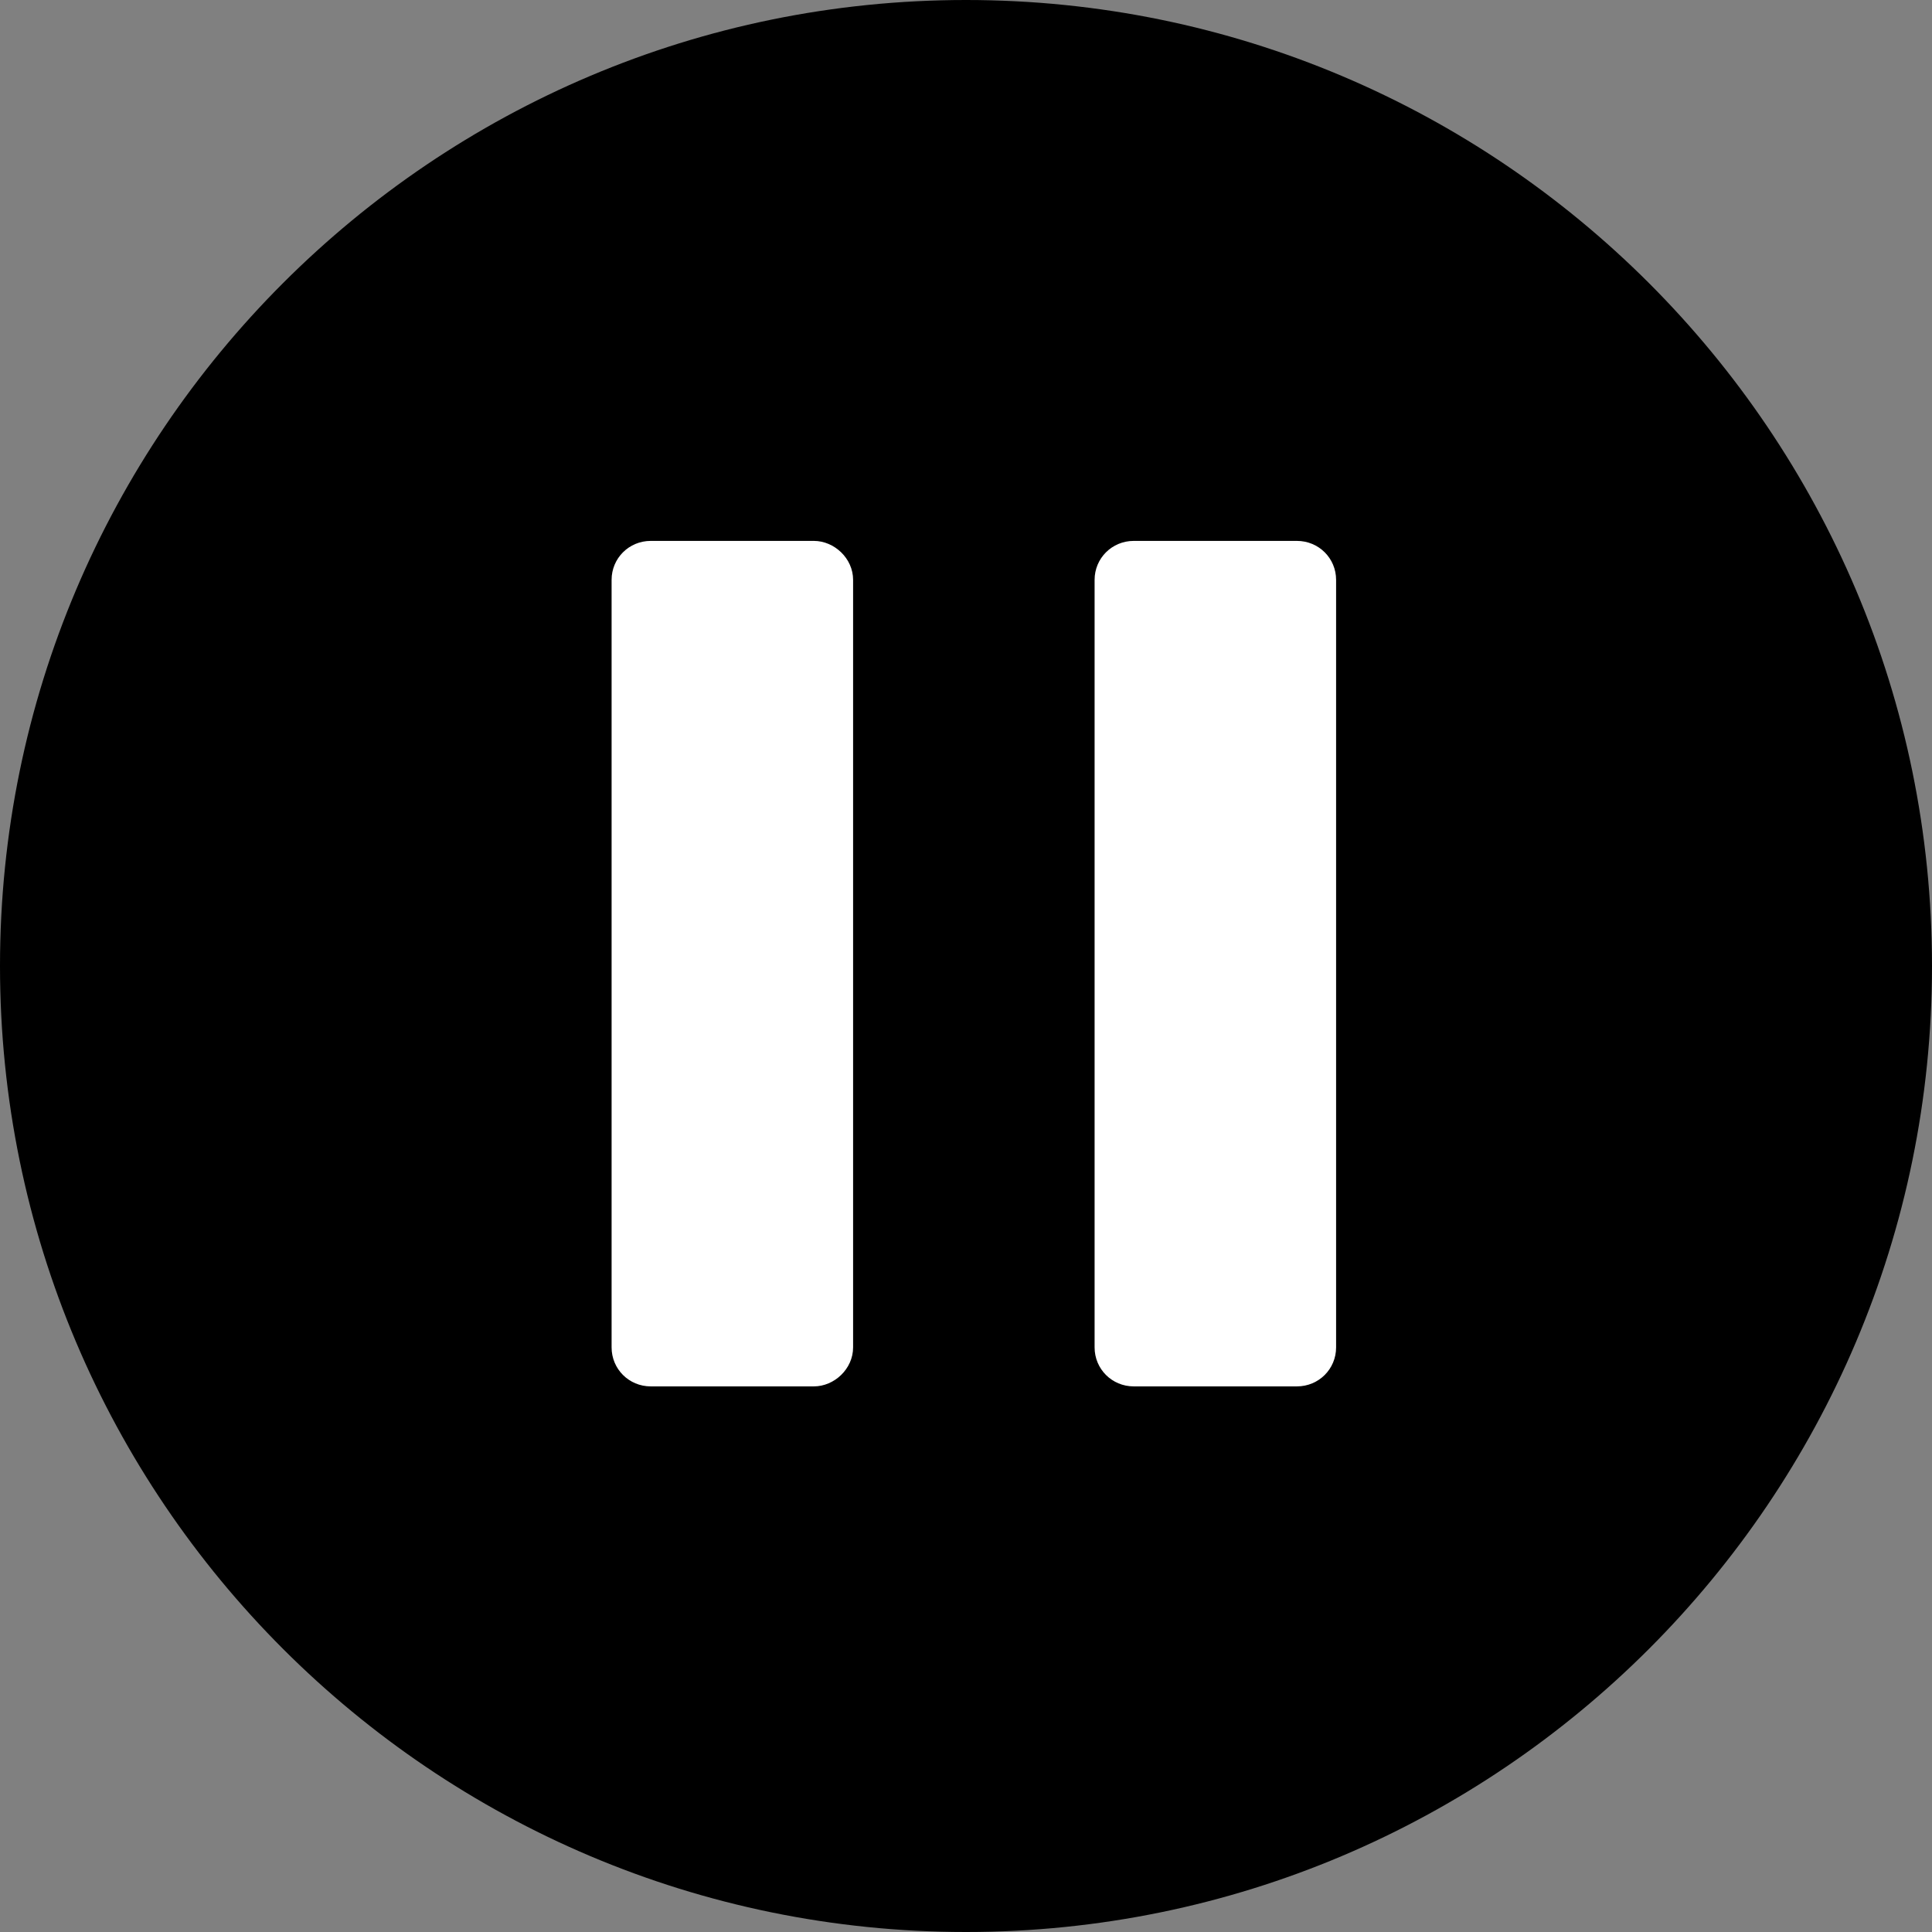 <svg width="32" height="32" viewBox="0 0 32 32" fill="none" xmlns="http://www.w3.org/2000/svg">
<rect x="0" y="0" width="32" height="32" fill="#808080" stroke="none"/>
<path fill-rule="evenodd" clip-rule="evenodd" d="M16 4.5C24.831 4.5 28.5 7.169 28.5 16C28.5 24.831 24.831 24 16 24C7.169 24 3.5 24.831 3.5 16C3.5 7.169 7.169 4.5 16 4.5Z" fill="white"/>
<path fill-rule="evenodd" clip-rule="evenodd" d="M16 0C24.831 0 32 7.169 32 16C32 24.831 24.831 32 16 32C7.169 32 0 24.831 0 16C0 7.169 7.169 0 16 0ZM14.13 9.604C14.13 9.248 13.818 8.959 13.48 8.959H10.779C10.416 8.959 10.13 9.248 10.13 9.604V22.317C10.13 22.674 10.416 22.963 10.779 22.963H13.48C13.818 22.963 14.13 22.674 14.13 22.317V9.604ZM22.13 9.604C22.13 9.248 21.844 8.959 21.48 8.959H18.779C18.416 8.959 18.13 9.248 18.13 9.604V22.317C18.13 22.674 18.416 22.963 18.779 22.963H21.48C21.844 22.963 22.13 22.674 22.13 22.317V9.604Z" fill="black"/>
</svg>
